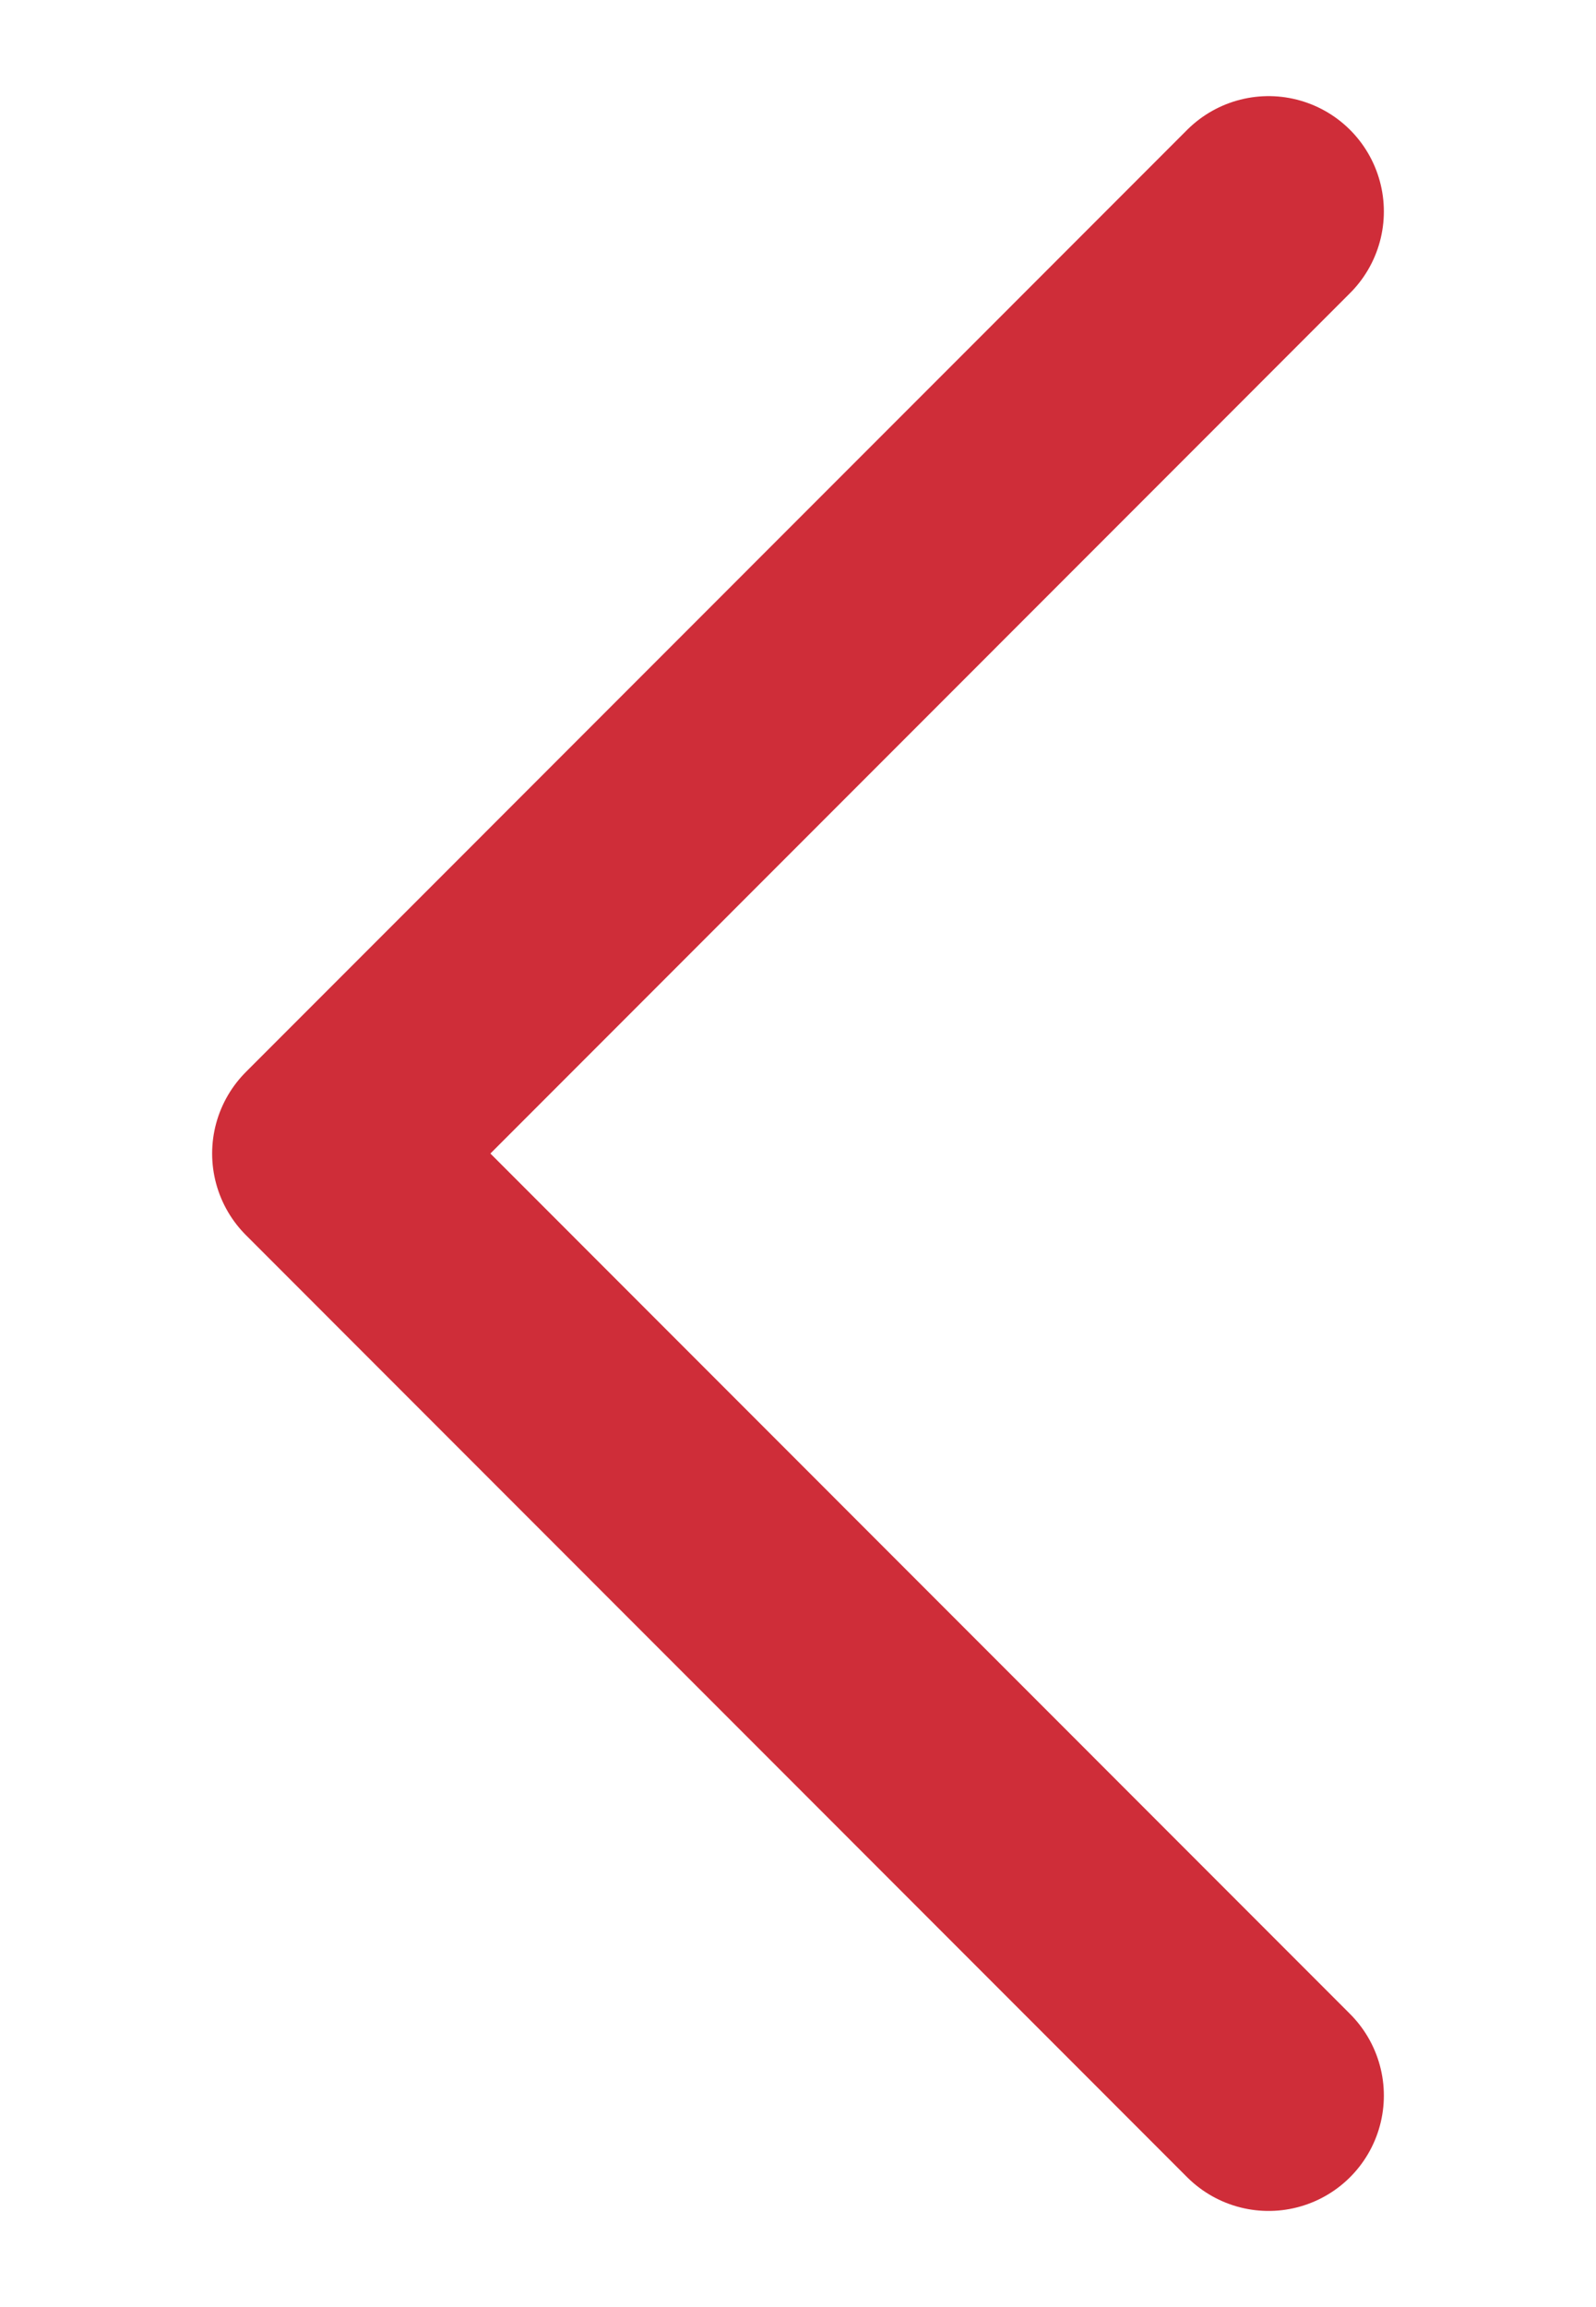 <svg width="9" height="13" viewBox="0 0 9 15" fill="none" xmlns="http://www.w3.org/2000/svg">
<path d="M7.562 13.625L1.438 7.5L7.562 1.375" stroke="#CF2D39" stroke-width="1.5" stroke-linecap="round" stroke-linejoin="round"/>
</svg>
